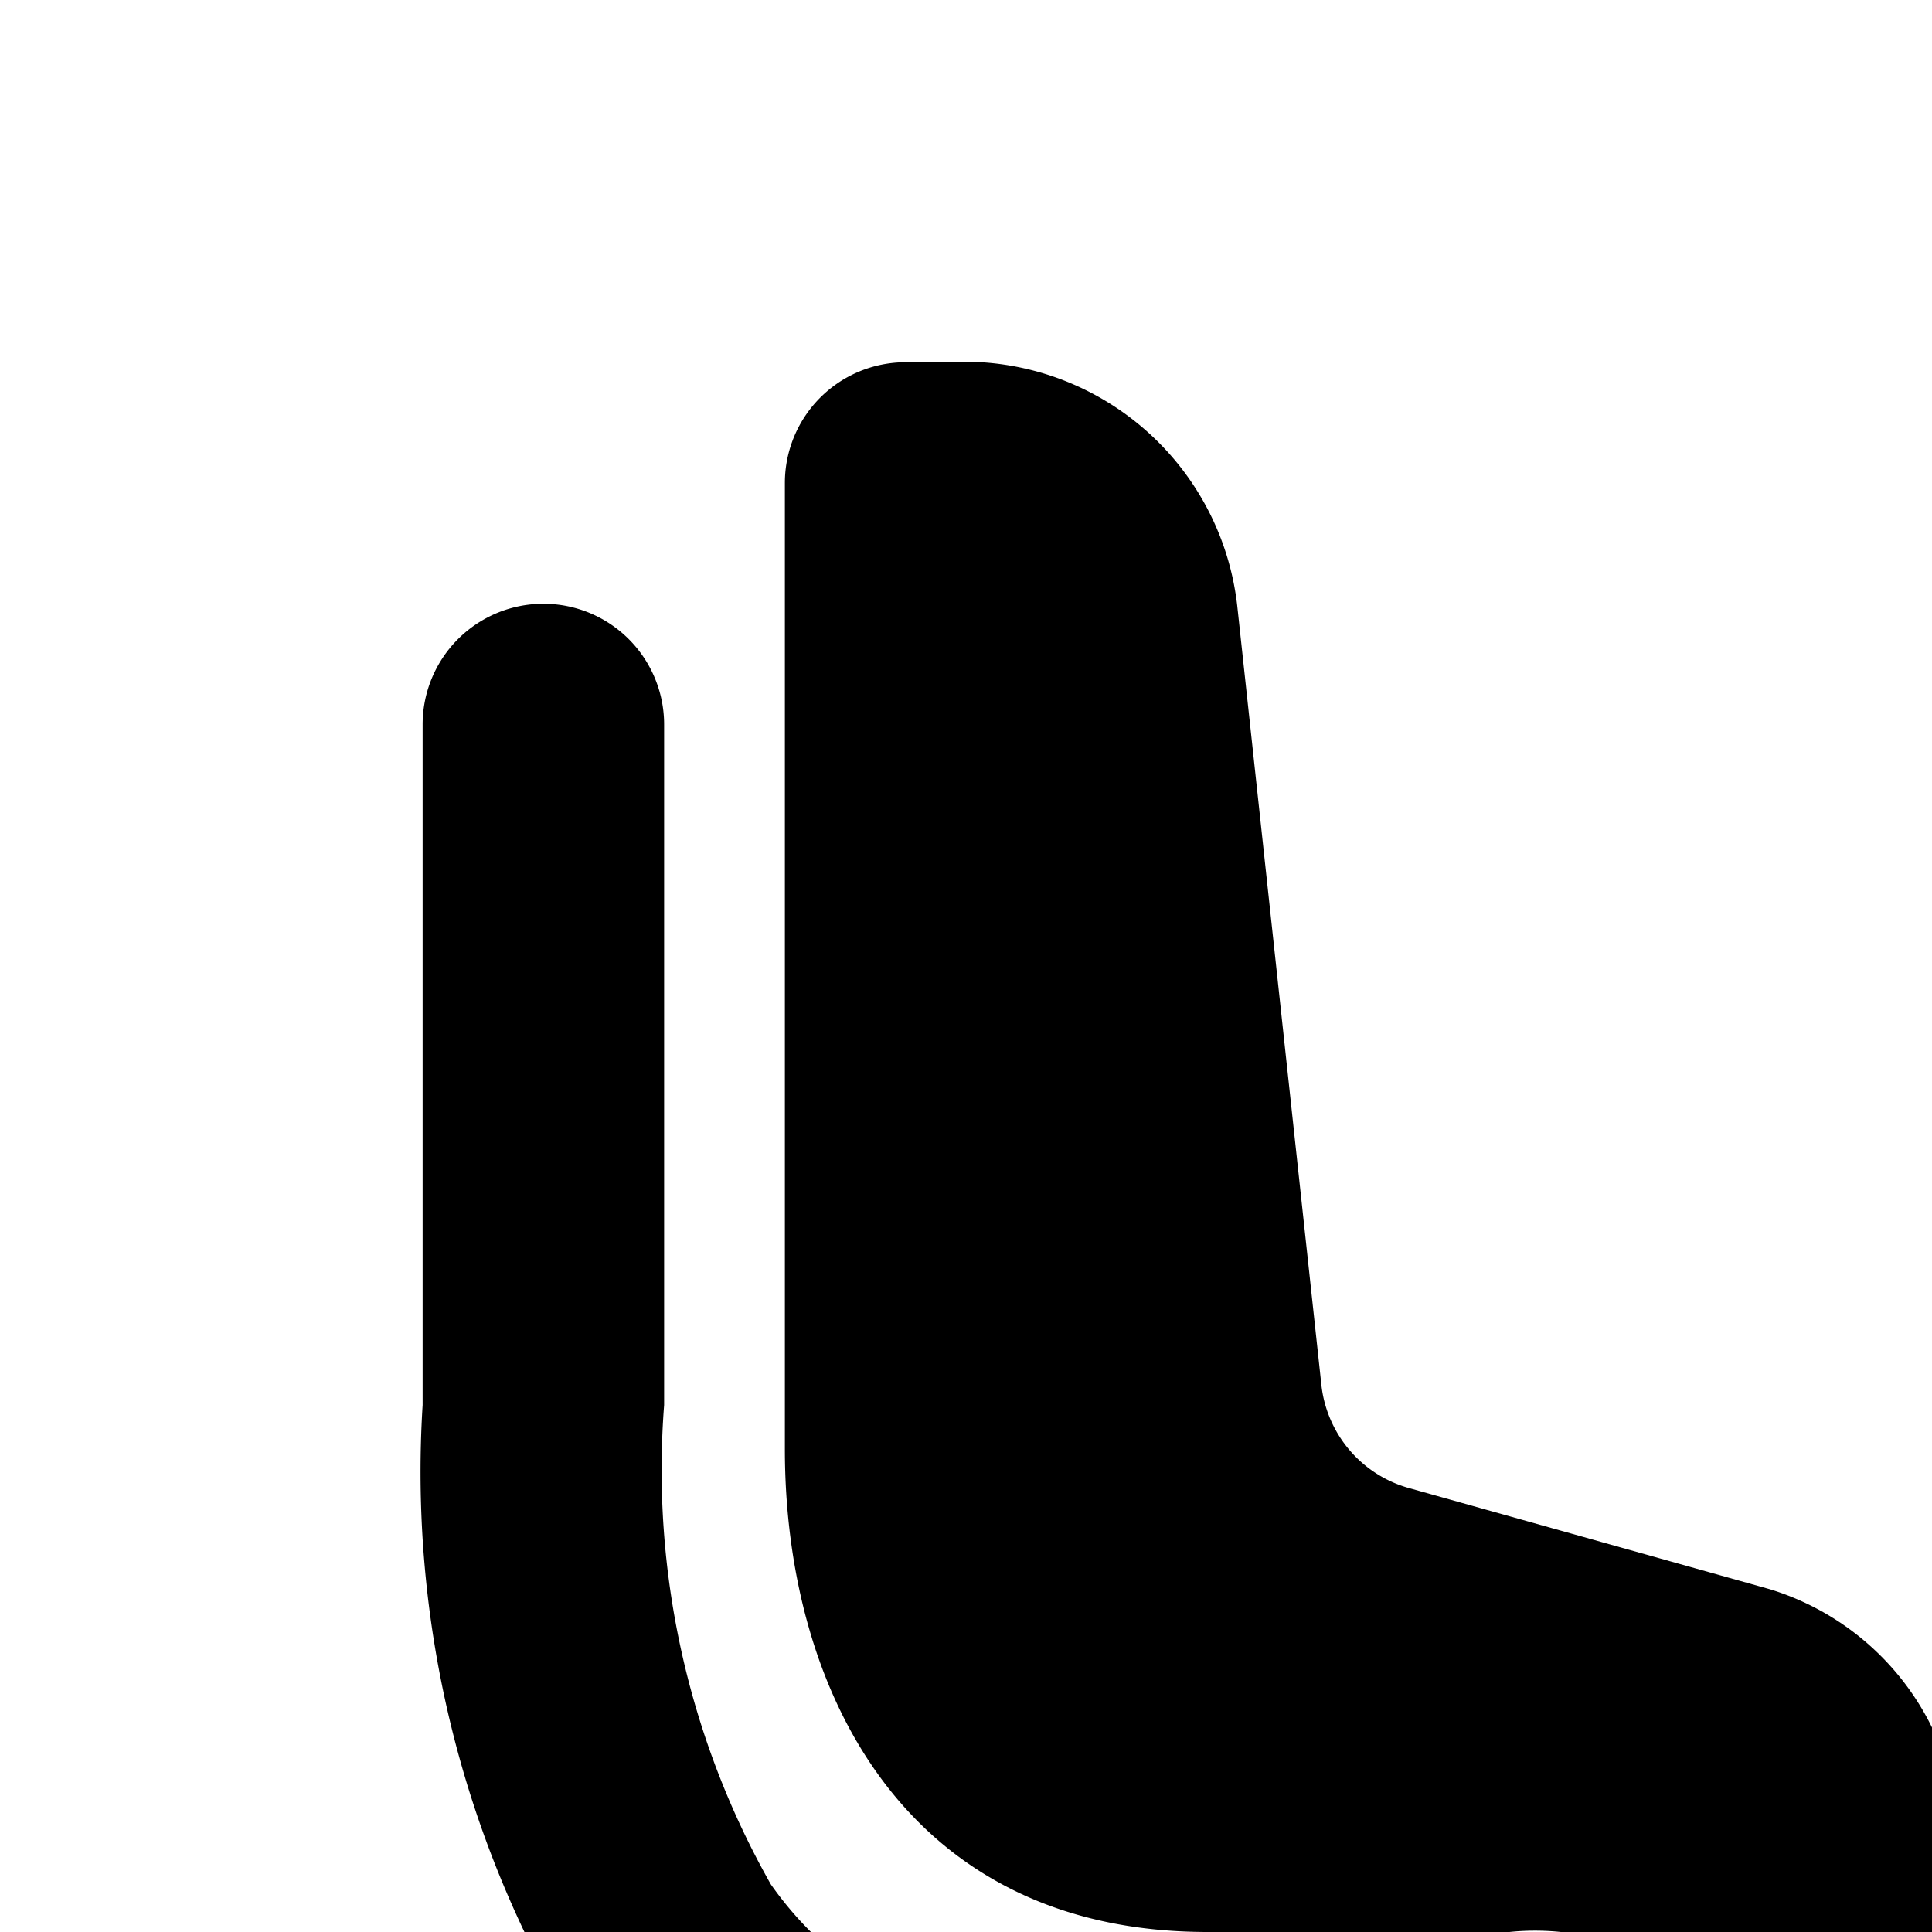 <svg xmlns="http://www.w3.org/2000/svg" viewBox="0 0 16 16"><path d="M7.5 3a1 1 0 0 0-1 1v8c0 2 1 4 3.5 4h2.5a2.085 2.085 0 0 1 2 1l1.35 3.506a.885.885 0 0 0 .768.494h3.047c.552 0 1.02-.473.762-.961a1.987 1.987 0 0 0-1.754-1.064.402.402 0 0 1-.356-.216L16 14.306a2.22 2.22 0 0 0-1.344-1.145l-2.989-.838a1 1 0 0 1-.724-.855l-.697-6.454A2.277 2.277 0 0 0 8.128 3z"/><path d="M5.5 6a1 1 0 0 0-2 0v5.636a8.868 8.868 0 0 0 1.25 5.122C5.783 18.227 7.467 19 9.832 19H12.5a1 1 0 0 0 0-2H9.833c-1.9 0-2.884-.592-3.449-1.394a6.968 6.968 0 0 1-.884-3.97z"/></svg>